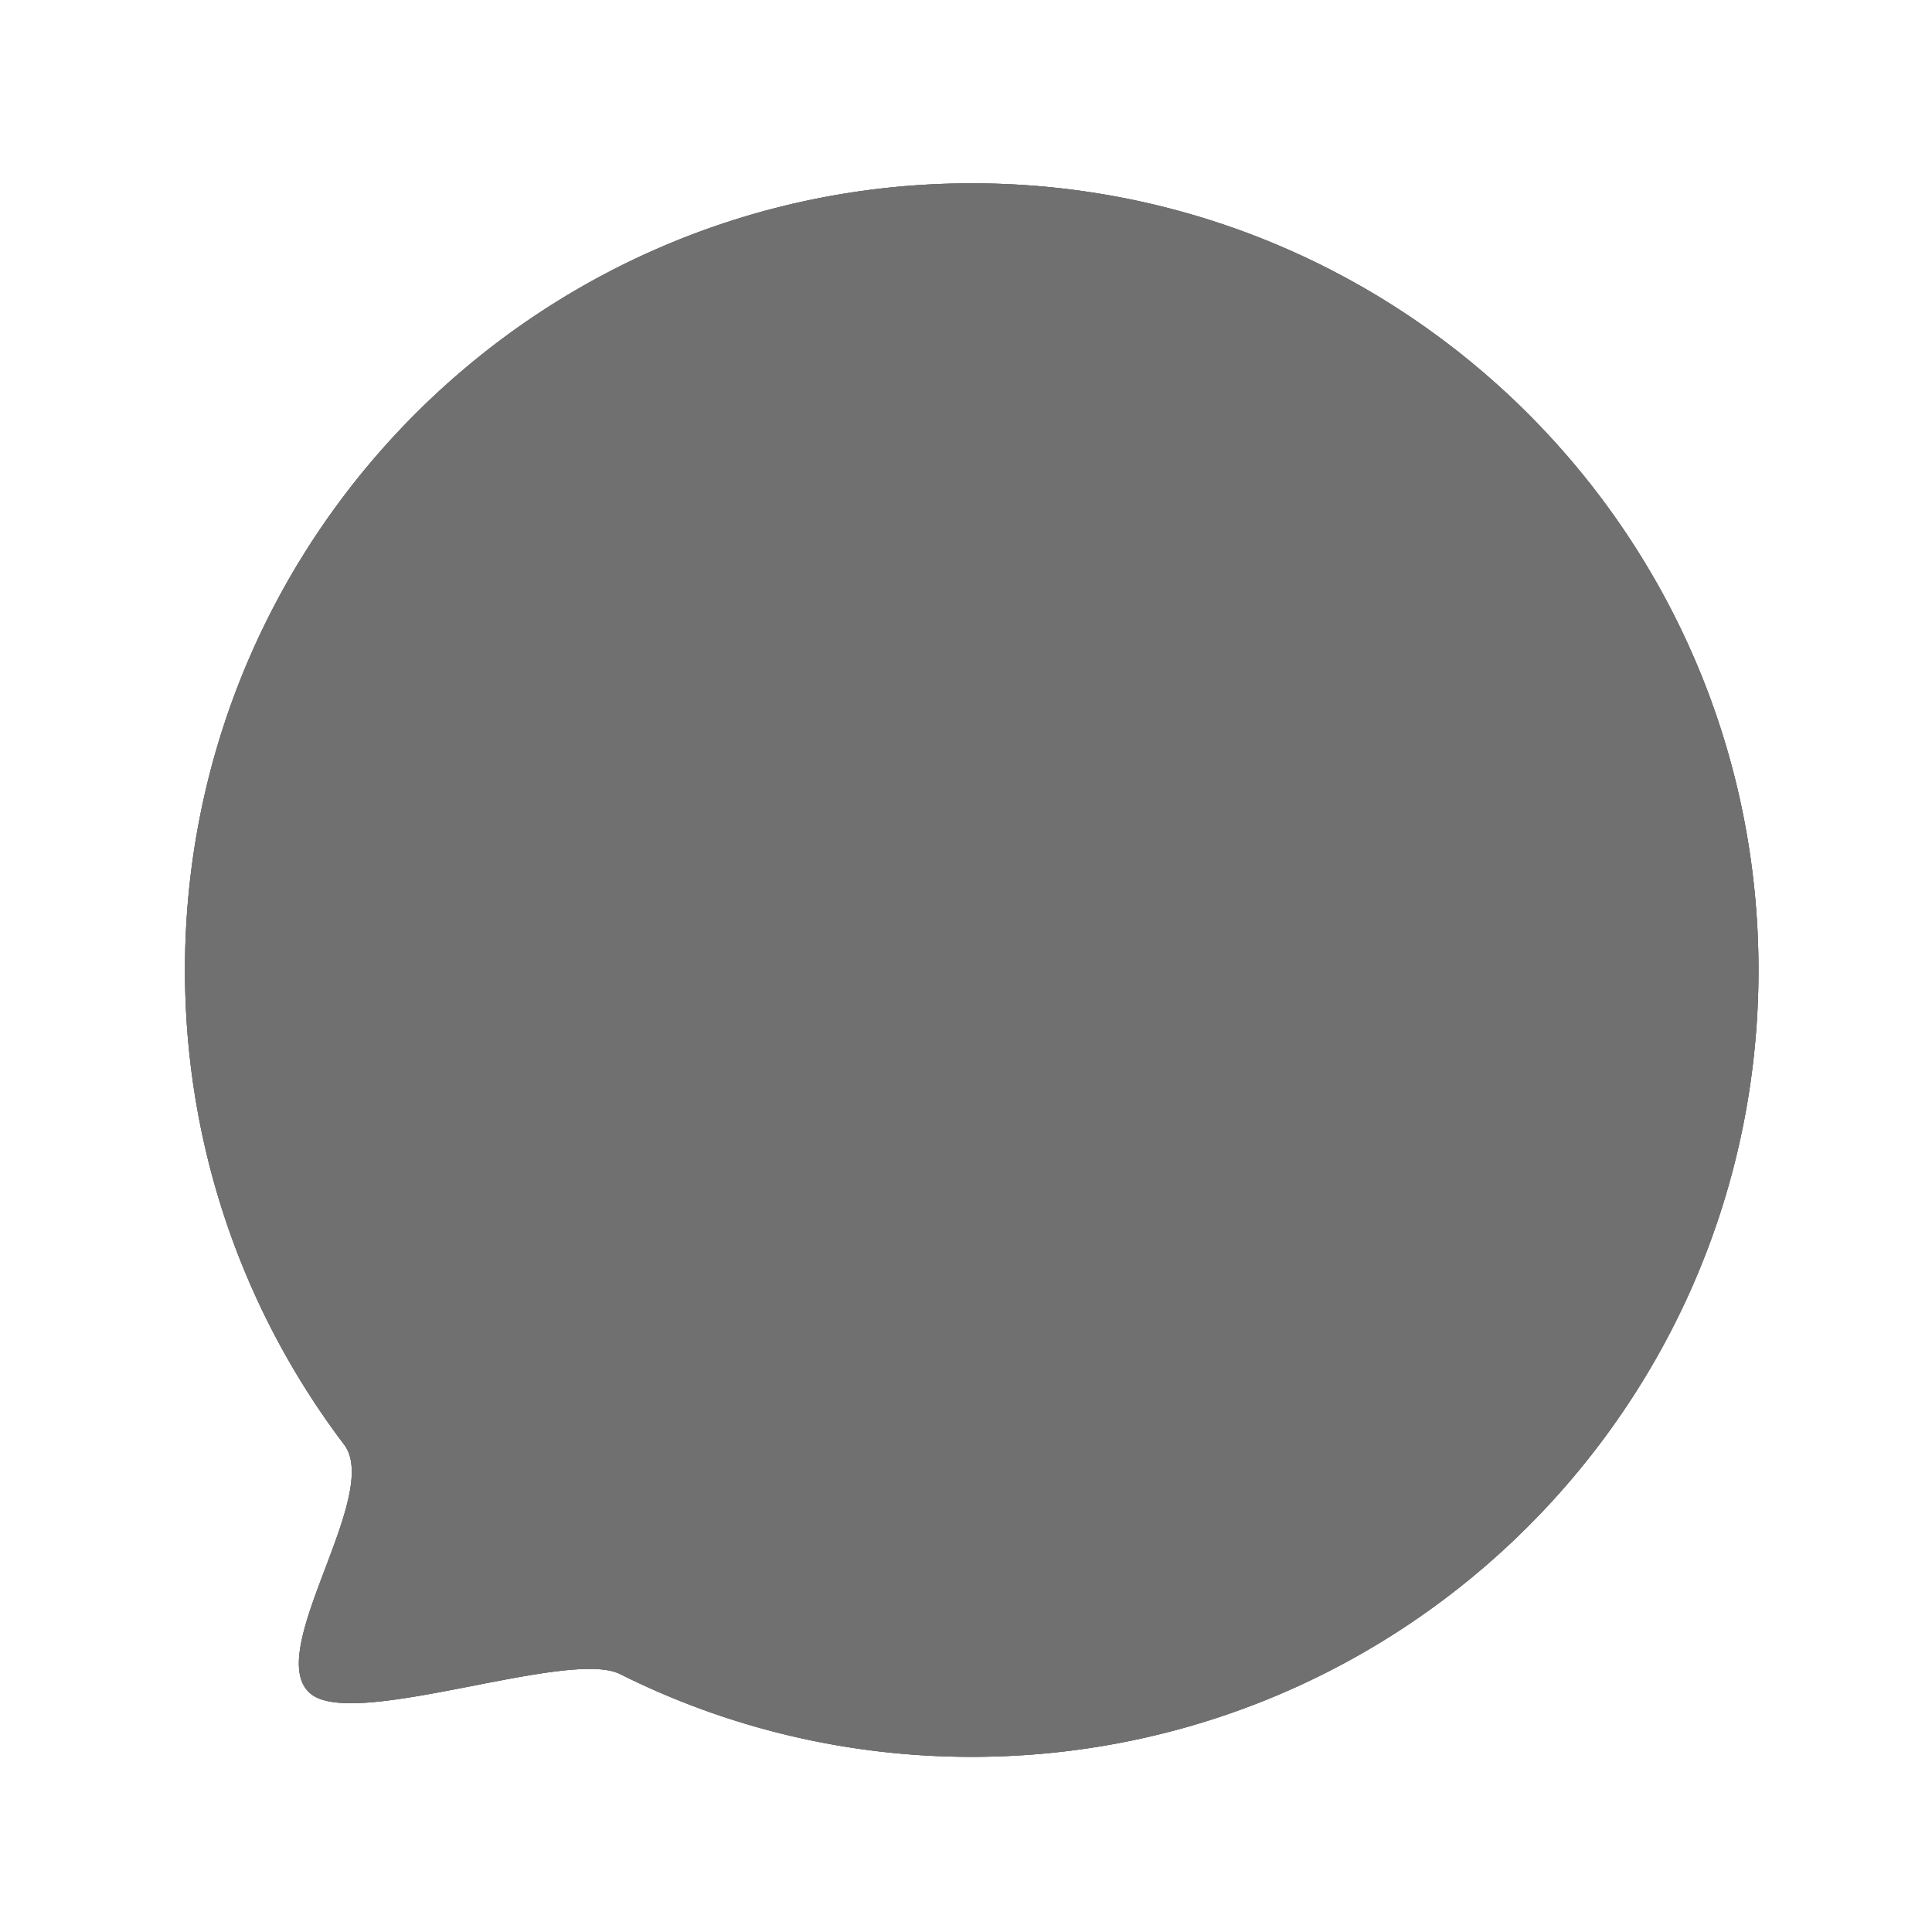 <?xml version="1.0" standalone="no"?><!DOCTYPE svg PUBLIC "-//W3C//DTD SVG 1.1//EN" "http://www.w3.org/Graphics/SVG/1.1/DTD/svg11.dtd"><svg t="1687184010740" class="icon" viewBox="0 0 1024 1024" version="1.1" xmlns="http://www.w3.org/2000/svg" p-id="16996" xmlns:xlink="http://www.w3.org/1999/xlink" width="200" height="200"><path d="M515.036 97.165c230.305 0 417.003 186.696 417.003 417.001 0 230.3-186.697 416.999-417.003 416.999-67.003 0-130.31-15.804-186.409-43.886-27.282-13.657-140.404 29.584-163.868 10.524-26.099-21.201 37.963-105.294 17.648-132.119-52.952-69.919-84.368-157.051-84.368-251.518-0.001-230.305 186.697-417.001 416.997-417.001z" fill="#707070" p-id="16997"></path><path d="M515.036 97.165c-69.897 0-135.775 17.201-193.639 47.595 49.242-19.975 103.079-30.981 159.489-30.981 234.47 0 424.545 190.075 424.545 424.545 0 108.004-40.331 206.588-106.754 281.514 82.03-76.152 133.361-184.918 133.361-305.673 0-230.304-186.697-417-417.002-417zM172.738 830.351c-10.677 28.227-21.592 56.395-7.979 67.453 12.134 9.856 48.24 3.053 84.055-3.927a426.664 426.664 0 0 1-76.076-63.526z" fill="#707070" p-id="16998"></path><path d="M480.886 113.779c-56.409 0-110.247 11.006-159.489 30.981-113.612 59.678-196.317 170.232-217.835 301.384 33.539-167.752 181.63-294.148 359.248-294.148 202.341 0 366.371 164.03 366.371 366.371S665.151 884.739 462.81 884.739c-157.098 0-291.096-98.88-343.168-237.796 14.49 43.164 35.834 83.182 62.764 118.741 9.719 12.834 0.125 38.775-9.668 64.666a426.7 426.7 0 0 0 76.076 63.526c33.447-6.519 66.639-13.192 79.813-6.597 56.099 28.081 119.406 43.886 186.409 43.886 109.547 0 209.226-42.244 283.641-111.326 66.422-74.926 106.754-173.51 106.754-281.514 0-234.47-190.075-424.546-424.545-424.546z" fill="#707070" p-id="16999"></path><path d="M462.81 884.739c202.341 0 366.371-164.03 366.371-366.371S665.151 151.996 462.81 151.996c-177.618 0-325.708 126.396-359.248 294.148a419.89 419.89 0 0 0-5.524 68.022c0 46.424 7.602 91.069 21.604 132.777 52.072 138.916 186.07 237.796 343.168 237.796z m-18.076-694.526c170.213 0 308.198 137.985 308.198 308.198S614.947 806.608 444.734 806.608 136.536 668.624 136.536 498.411s137.985-308.198 308.198-308.198z" fill="#707070" p-id="17000"></path><path d="M444.734 806.608c170.213 0 308.198-137.985 308.198-308.198S614.947 190.213 444.734 190.213 136.536 328.198 136.536 498.411s137.985 308.197 308.198 308.197z m-18.076-578.179c138.085 0 250.024 111.94 250.024 250.024s-111.94 250.024-250.024 250.024-250.024-111.94-250.024-250.024 111.94-250.024 250.024-250.024z" fill="#707070" p-id="17001"></path><path d="M426.658 728.478c138.085 0 250.024-111.94 250.024-250.024S564.742 228.43 426.658 228.43 176.634 340.37 176.634 478.454s111.94 250.024 250.024 250.024z m-18.076-461.832c105.956 0 191.851 85.894 191.851 191.851s-85.894 191.851-191.851 191.851-191.851-85.894-191.851-191.851 85.895-191.851 191.851-191.851z" fill="#707070" p-id="17002"></path><path d="M408.582 650.347c105.956 0 191.851-85.894 191.851-191.851s-85.894-191.851-191.851-191.851-191.851 85.894-191.851 191.851 85.895 191.851 191.851 191.851z m-18.076-345.484c73.828 0 133.677 59.849 133.677 133.677s-59.849 133.677-133.677 133.677-133.677-59.849-133.677-133.677 59.85-133.677 133.677-133.677z" fill="#707070" p-id="17003"></path><path d="M390.506 438.54m-133.677 0a133.677 133.677 0 1 0 267.354 0 133.677 133.677 0 1 0-267.354 0Z" fill="#707070" p-id="17004"></path><path d="M515.036 115.165c53.873 0 106.125 10.547 155.305 31.348 47.511 20.095 90.184 48.867 126.833 85.516 36.649 36.649 65.421 79.322 85.517 126.832 20.801 49.179 31.348 101.431 31.348 155.304 0 53.872-10.547 106.123-31.348 155.302-20.095 47.51-48.867 90.183-85.517 126.832-36.65 36.649-79.322 65.421-126.833 85.517-49.18 20.801-101.432 31.348-155.305 31.348-31.471 0-62.797-3.674-93.109-10.919a396.738 396.738 0 0 1-85.243-31.063c-6.212-3.11-14.125-4.621-24.191-4.621-17.655-0.001-40.642 4.483-64.979 9.229-22.558 4.4-45.884 8.949-61.471 8.949-5.373 0-8.206-0.549-9.501-0.917-0.252-1.523-0.435-5.499 1.7-13.996 2.365-9.411 6.499-20.336 10.875-31.902 11.56-30.552 23.515-62.144 7.638-83.108-25.685-33.915-45.656-71.432-59.358-111.509-14.173-41.453-21.359-84.903-21.359-129.142 0-53.873 10.547-106.125 31.348-155.304 20.095-47.511 48.867-90.183 85.516-126.833 36.649-36.649 79.321-65.421 126.832-85.516 49.179-20.8 101.43-31.347 155.302-31.347m0-18c-230.3 0-416.997 186.696-416.997 417.001 0 94.468 31.416 181.6 84.368 251.518 20.315 26.825-43.747 110.918-17.648 132.119 4.368 3.548 11.835 4.937 21.285 4.937 34.169 0 94.162-18.179 126.449-18.178 6.751 0 12.295 0.795 16.135 2.717 56.099 28.081 119.406 43.886 186.409 43.886 230.305 0 417.003-186.699 417.003-416.999-0.002-230.305-186.699-417.001-417.004-417.001z" fill="#707070" p-id="17005"></path><path d="M358.665 390.368c-57.575 0-104.25 46.676-104.25 104.252 0 57.574 46.674 104.25 104.25 104.25 57.575 0 104.25-46.676 104.25-104.25-0.001-57.576-46.675-104.252-104.25-104.252z m312.747 0c-57.575 0-104.25 46.676-104.25 104.252 0 57.574 46.674 104.25 104.25 104.25 57.575 0 104.25-46.676 104.25-104.25 0-57.576-46.674-104.252-104.25-104.252z" fill="#707070" p-id="17006"></path><path d="M235.575 327.777c-5.14 1.318-10.81 0.36-15.365-3.098-7.918-6.012-9.463-17.303-3.451-25.221 45.291-59.651 93.864-92.824 95.91-94.207 8.235-5.566 19.425-3.406 24.993 4.83 5.566 8.232 3.407 19.416-4.82 24.987-0.759 0.518-46.039 31.67-87.411 86.16a17.918 17.918 0 0 1-9.856 6.549zM197.502 388.037a17.939 17.939 0 0 1-13.298-1.753c-8.662-4.877-11.731-15.854-6.853-24.516l5.519-9.801c4.878-8.662 15.853-11.73 24.516-6.853 8.662 4.877 11.731 15.854 6.853 24.516l-5.519 9.801a17.946 17.946 0 0 1-11.218 8.606z" fill="#707070" p-id="17007"></path></svg>